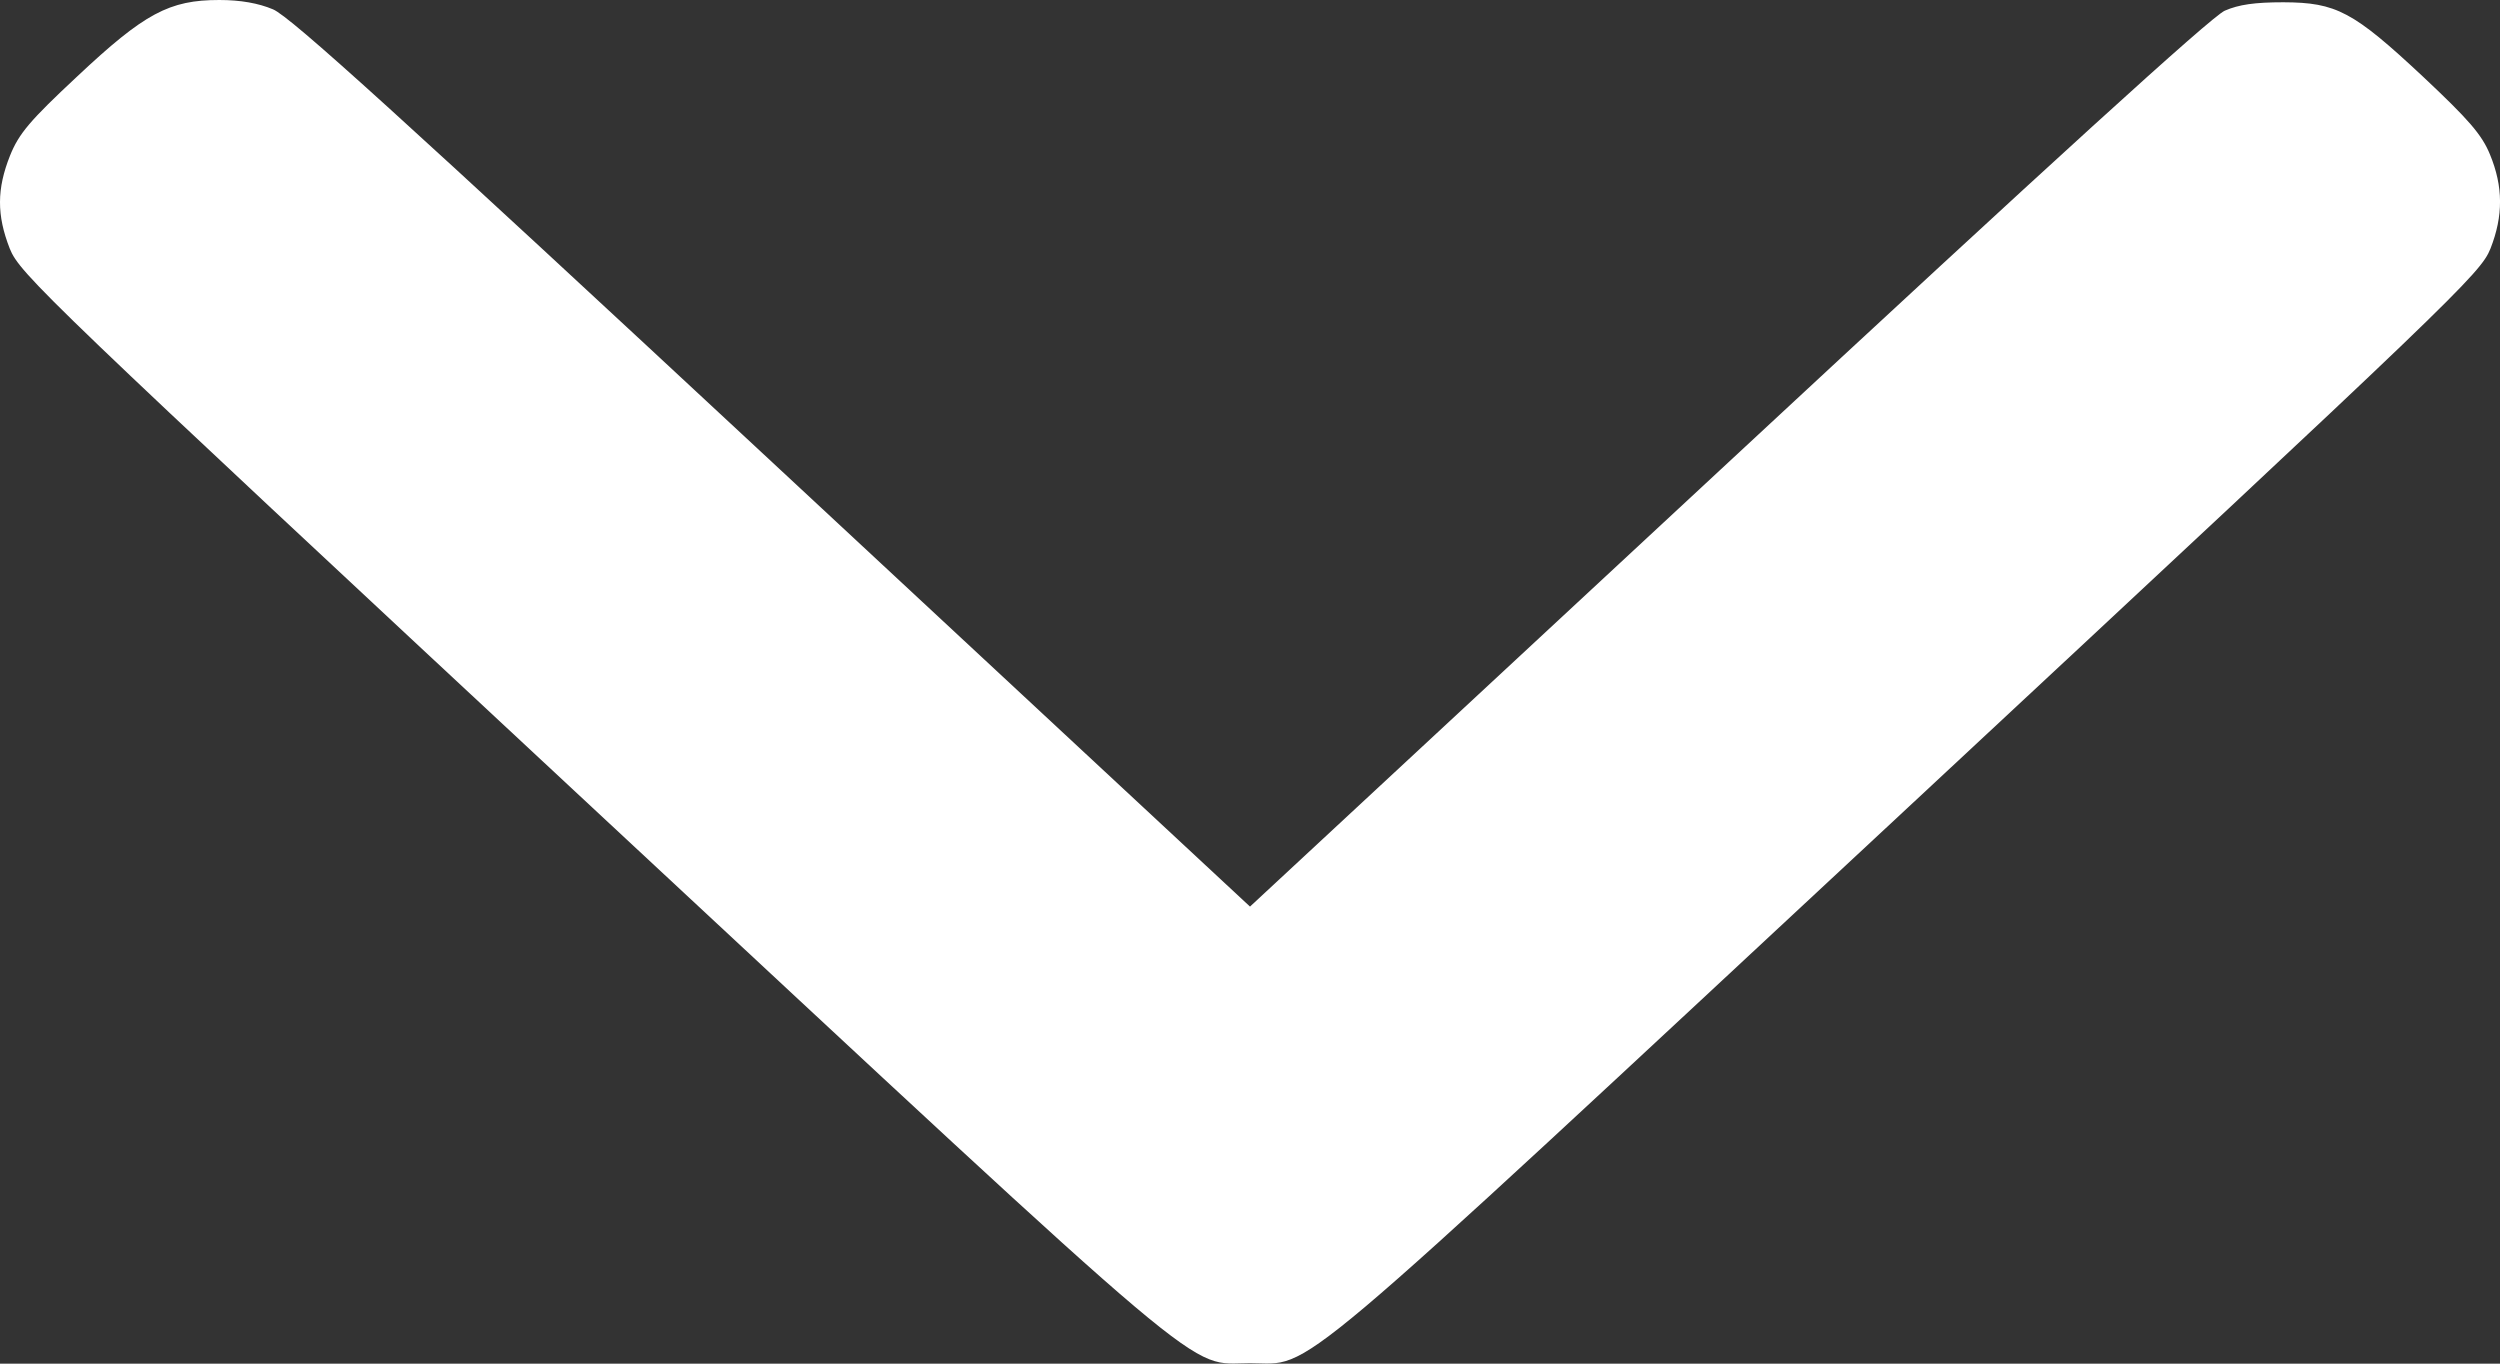 <svg width="11" height="6" viewBox="0 0 11 6" fill="none" xmlns="http://www.w3.org/2000/svg">
<rect x="0" y="0" width="11" height="6" fill="#333333" stroke="none"/>
<path fill-rule="evenodd" clip-rule="evenodd" d="M10.956 0.68C10.92 0.592 10.862 0.526 10.662 0.338C10.354 0.05 10.28 0.011 10.047 0.01C9.921 0.01 9.851 0.02 9.789 0.047C9.73 0.073 9.027 0.713 7.602 2.037L5.5 3.989L3.399 2.035C1.765 0.515 1.277 0.072 1.201 0.041C1.137 0.014 1.058 0 0.965 1.59299e-06C0.745 -0 0.636 0.058 0.34 0.336C0.131 0.531 0.083 0.588 0.044 0.685C-0.014 0.831 -0.015 0.946 0.043 1.094C0.087 1.204 0.195 1.308 2.606 3.553C5.392 6.146 5.217 5.998 5.5 5.998C5.784 5.998 5.609 6.146 8.395 3.553C10.807 1.307 10.914 1.204 10.958 1.094C11.015 0.949 11.014 0.821 10.956 0.68Z" fill="white"/>
</svg>
